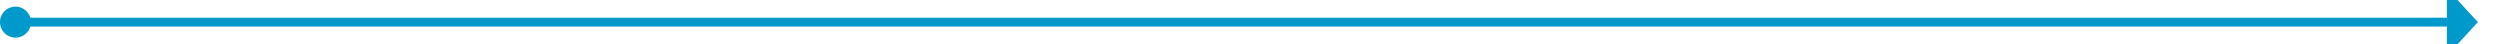 ﻿<?xml version="1.0" encoding="utf-8"?>
<svg version="1.1" xmlns:xlink="http://www.w3.org/1999/xlink" width="565px" height="10px" preserveAspectRatio="xMinYMid meet" viewBox="1330 210  565 8" xmlns="http://www.w3.org/2000/svg">
  <path d="M 1332 214  L 1884 214  " stroke-width="2" stroke="#0099cc" fill="none" />
  <path d="M 1333.5 210.5  A 3.5 3.5 0 0 0 1330 214 A 3.5 3.5 0 0 0 1333.5 217.5 A 3.5 3.5 0 0 0 1337 214 A 3.5 3.5 0 0 0 1333.5 210.5 Z M 1883 221.6  L 1890 214  L 1883 206.4  L 1883 221.6  Z " fill-rule="nonzero" fill="#0099cc" stroke="none" />
</svg>